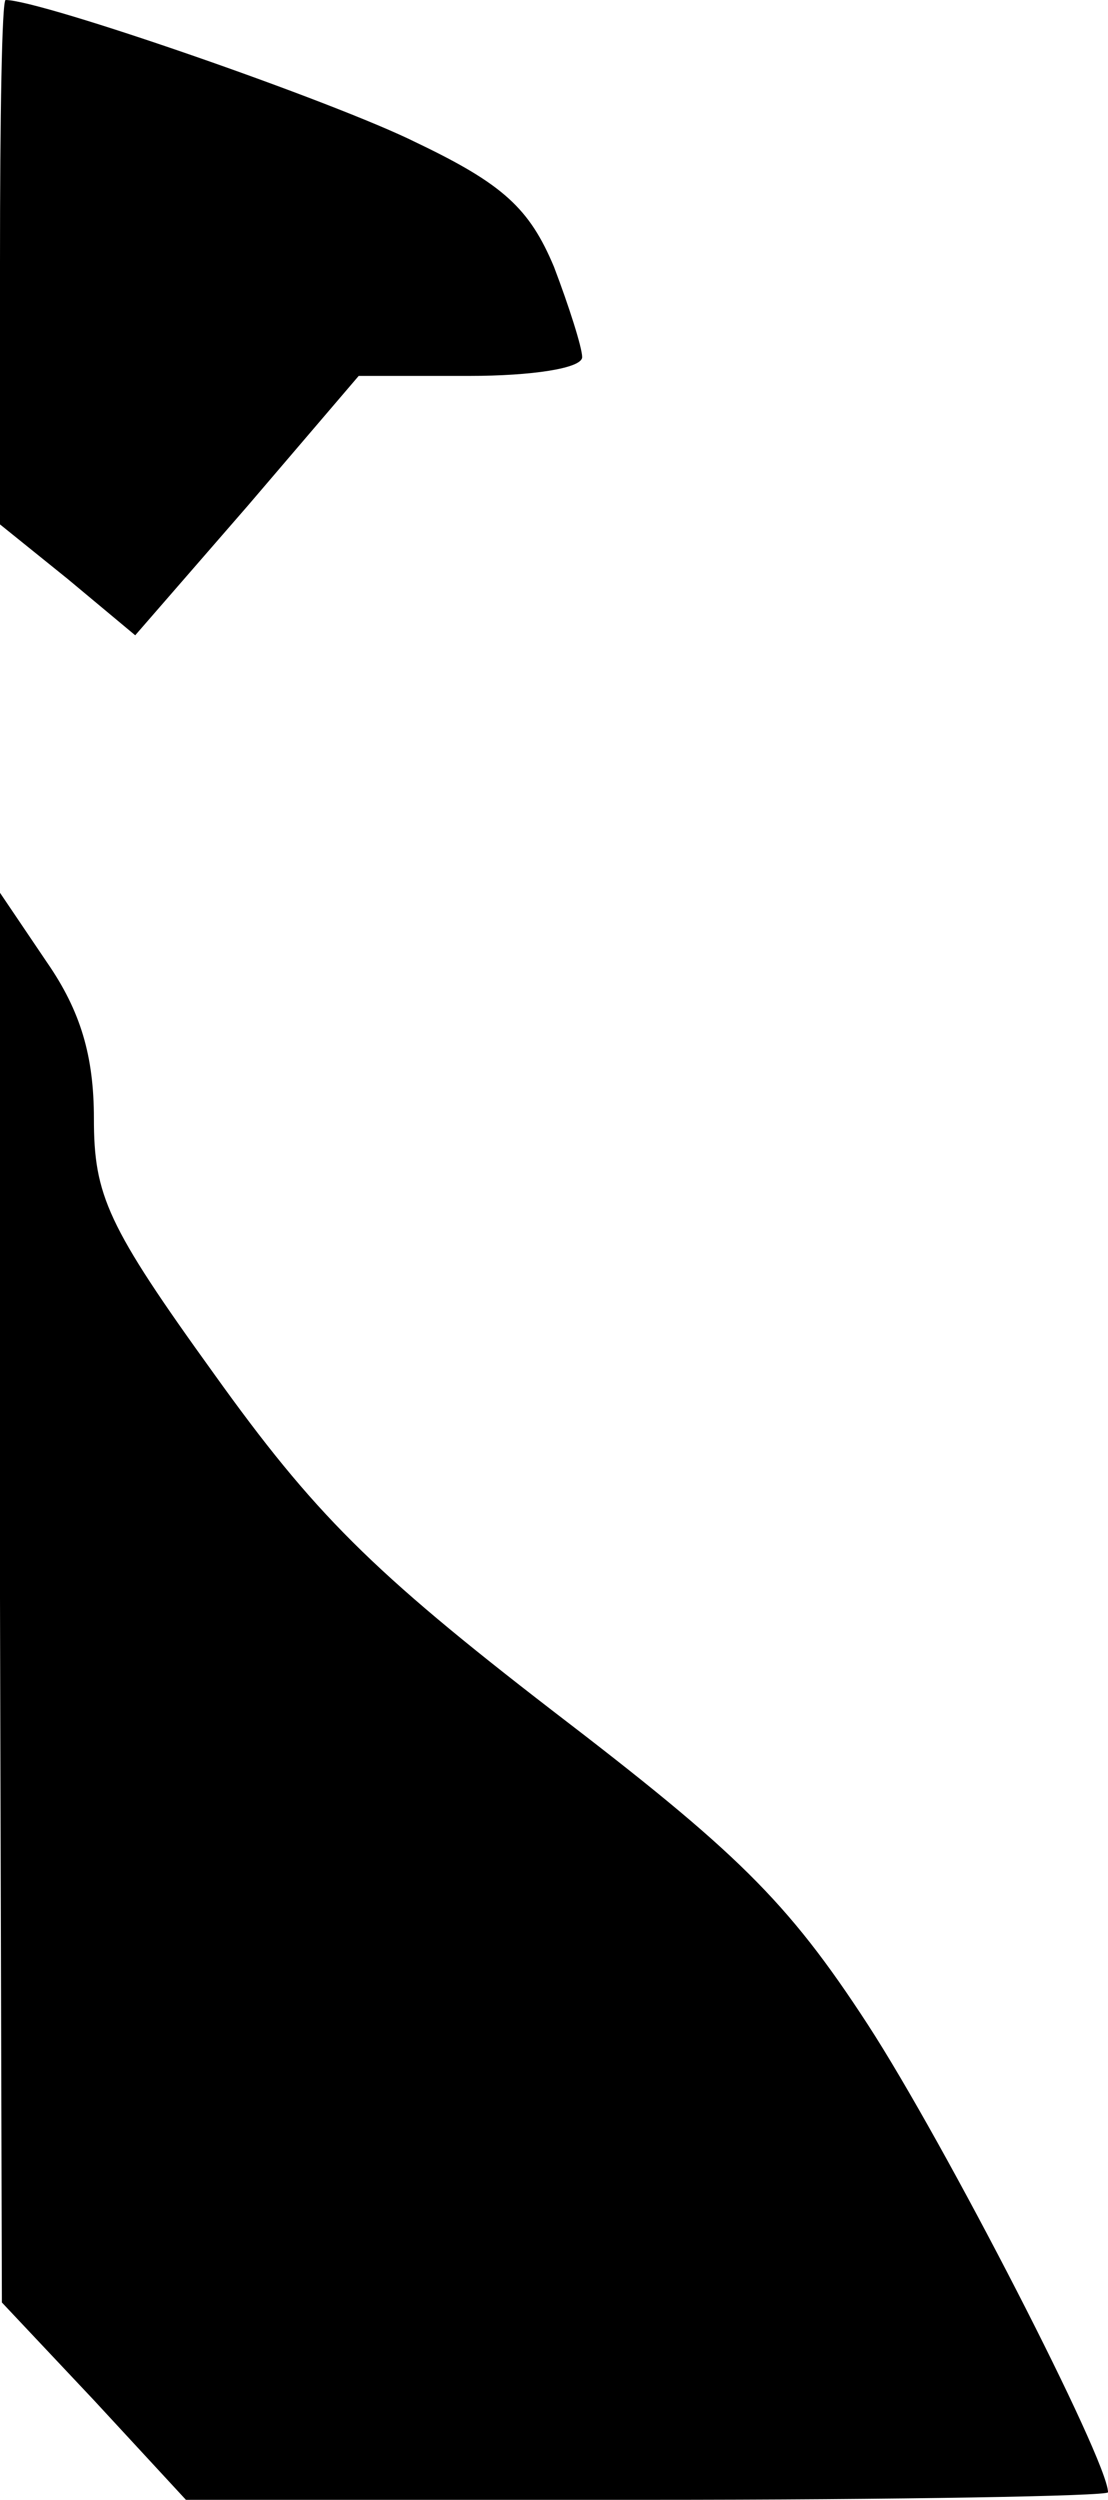 <?xml version="1.0" standalone="no"?>
<!DOCTYPE svg PUBLIC "-//W3C//DTD SVG 20010904//EN"
 "http://www.w3.org/TR/2001/REC-SVG-20010904/DTD/svg10.dtd">
<svg version="1.0" xmlns="http://www.w3.org/2000/svg"
 width="59pt" height="133pt" viewBox="0 0 59 133"
 preserveAspectRatio="xMidYMid meet">
<g transform="translate(0,133) scale(0.1,-0.1)"
fill="#000000" stroke="none">
<path fill="#000000" stroke="none" d="M0 1191 l0 -140 36 -29 36 -30 60 69
59 69 59 0 c33 0 60 4 60 10 0 5 -7 27 -15 48 -13 31 -27 44 -73 66 -44 22
-200 76 -219 76 -2 0 -3 -63 -3 -139z"/>
<path fill="#000000" stroke="none" d="M0 480 l1 -375 49 -52 49 -53 245 0
c135 0 246 2 246 4 0 17 -87 186 -128 249 -43 66 -70 92 -168 167 -96 74 -127
105 -180 179 -57 79 -64 95 -64 136 0 33 -7 57 -25 83 l-25 37 0 -375z"/>
</g>
</svg>
